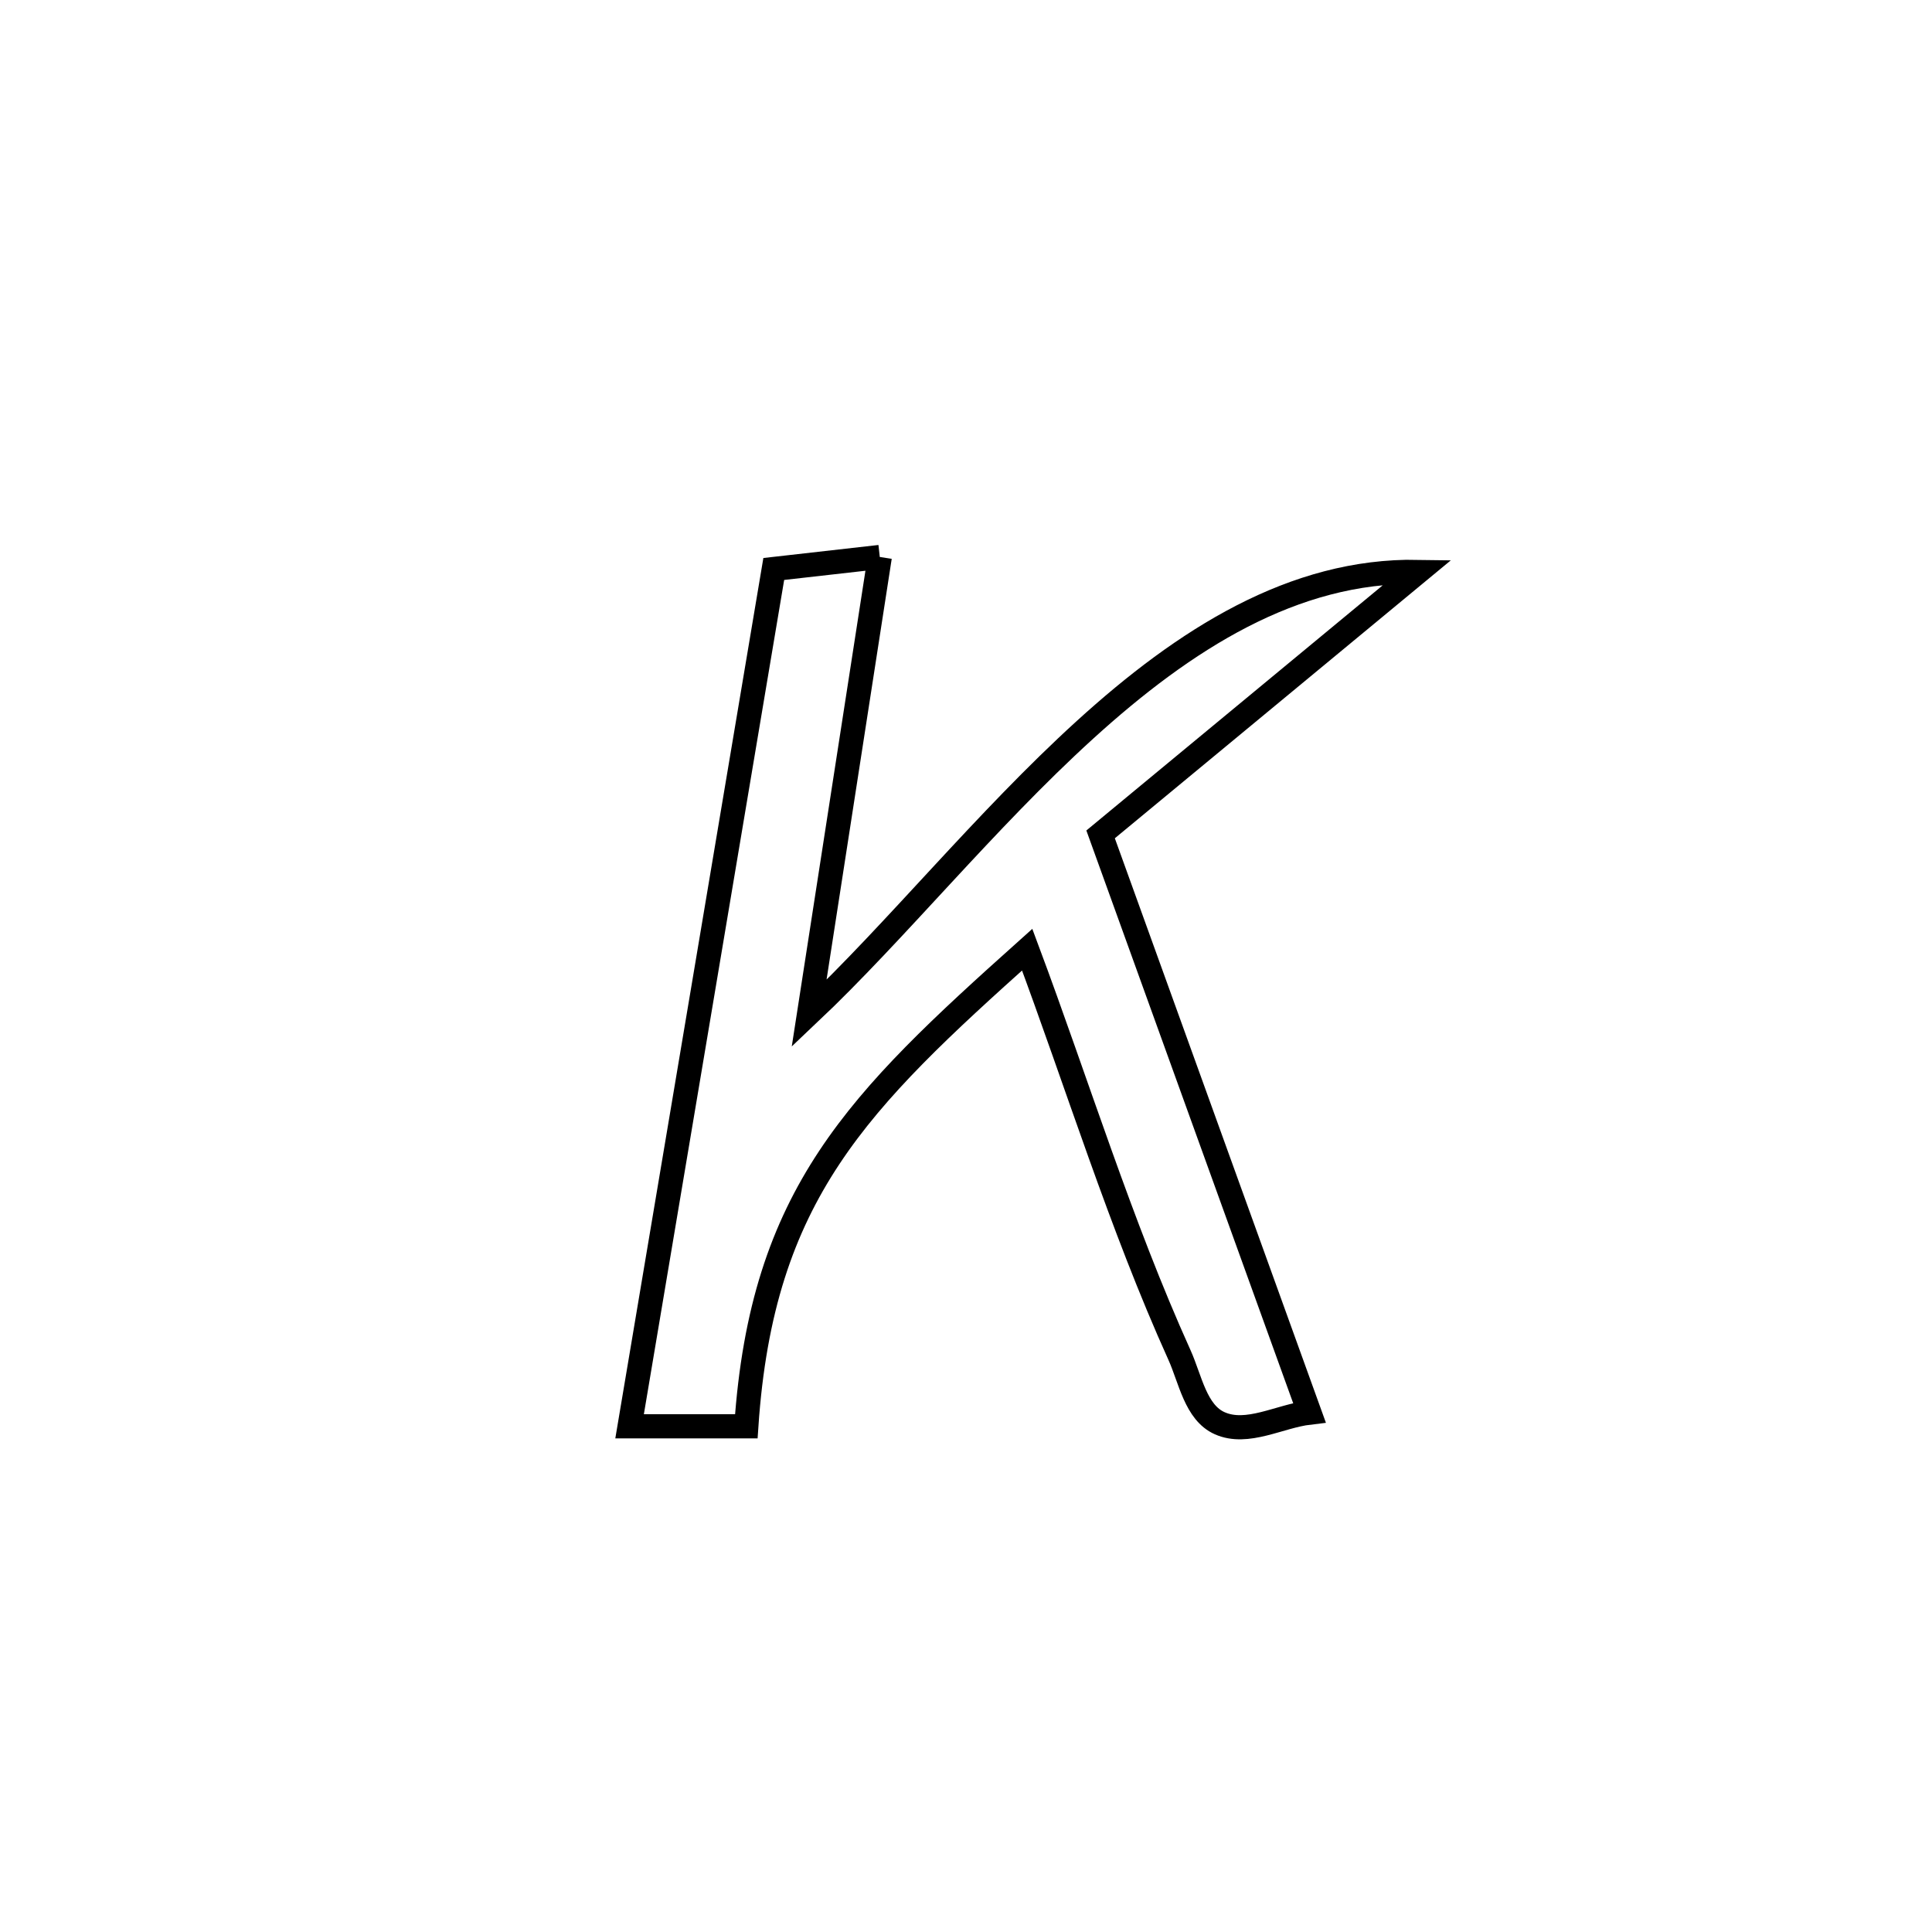 <svg xmlns="http://www.w3.org/2000/svg" viewBox="0.0 0.0 24.0 24.0" height="200px" width="200px"><path fill="none" stroke="black" stroke-width=".3" stroke-opacity="1.0"  filling="0" d="M10.929 6.919 L10.929 6.919 C10.637 8.809 10.344 10.699 10.051 12.589 L10.051 12.589 C11.124 11.575 12.242 10.19 13.478 9.066 C14.714 7.942 16.069 7.078 17.614 7.104 L17.614 7.104 C16.3 8.191 14.986 9.278 13.672 10.365 L13.672 10.365 C14.104 11.562 14.536 12.759 14.969 13.957 C15.401 15.154 15.834 16.351 16.266 17.548 L16.266 17.548 C15.894 17.592 15.494 17.832 15.152 17.68 C14.852 17.547 14.787 17.132 14.652 16.833 C13.92 15.213 13.382 13.462 12.76 11.797 L12.76 11.797 C10.662 13.676 9.466 14.829 9.271 17.718 L9.271 17.718 C8.788 17.718 8.305 17.718 7.821 17.718 L7.821 17.718 C8.12 15.943 8.418 14.168 8.717 12.393 C9.015 10.618 9.314 8.843 9.612 7.068 L9.612 7.068 C10.051 7.018 10.49 6.968 10.929 6.919 L10.929 6.919"></path></svg>